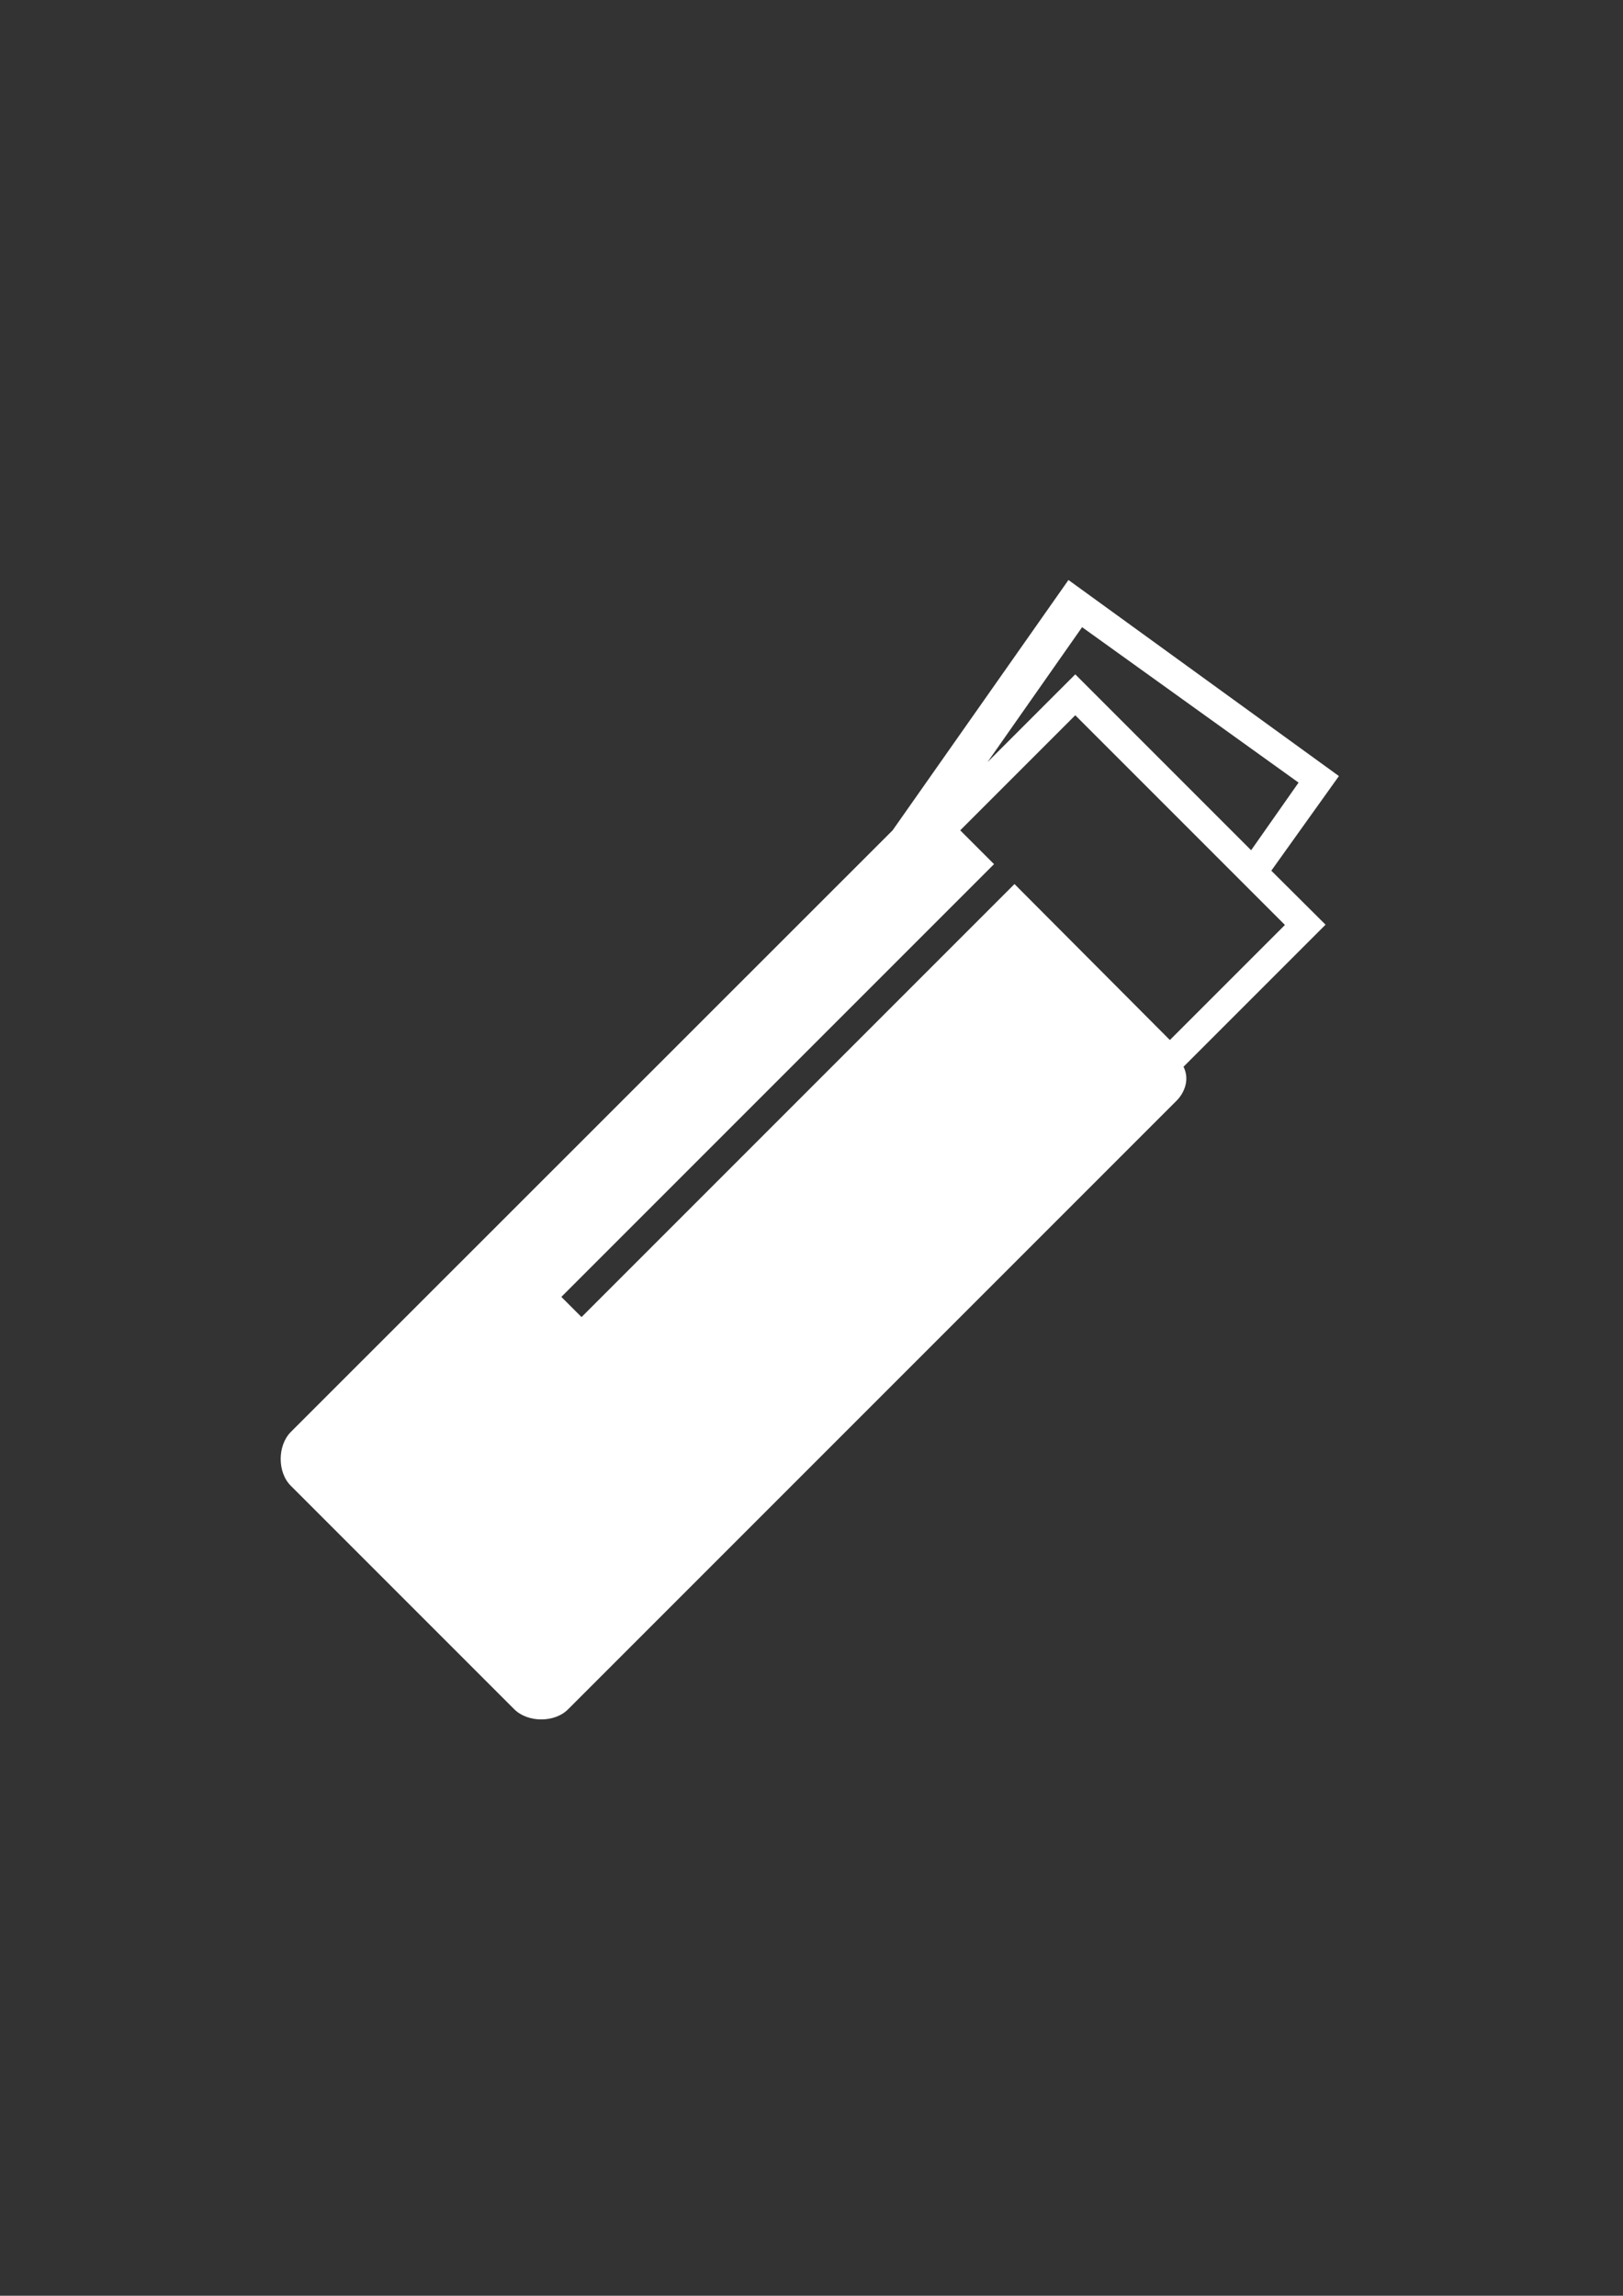 <?xml version="1.0" encoding="utf-8"?>
<!-- Generator: Adobe Illustrator 18.0.0, SVG Export Plug-In . SVG Version: 6.00 Build 0)  -->
<!DOCTYPE svg PUBLIC "-//W3C//DTD SVG 1.1//EN" "http://www.w3.org/Graphics/SVG/1.1/DTD/svg11.dtd">
<svg version="1.1" id="Capa_1" xmlns="http://www.w3.org/2000/svg" xmlns:xlink="http://www.w3.org/1999/xlink" x="0px" y="0px"
	 viewBox="0 0 595.3 841.9" enable-background="new 0 0 595.3 841.9" xml:space="preserve">
<rect x="0" y="0" width="595.3" height="841.9" fill="#333333" stroke="none"/>
<g id="guia" display="none">
</g>
<g id="guia2">
</g>
<g id="Capa_3">
	<g id="guia_1_">
	</g>
	<path fill="#FFFFFF" d="M466.3,319.3l24.8-34.7l-99.2-71.9l-64.5,91.8l0,0L106.7,525.1c-5,5-5,14.9,0,19.8l81.9,81.9
		c5,5,14.9,5,19.8,0l223.2-223.2c2.5-2.5,5-7.4,2.5-12.4l52.1-52.1L466.3,319.3z M372.1,324.2L213.3,483l-7.4-7.4l158.7-158.7
		l-12.4-12.4l42.2-42.2l76.9,76.9l-42.2,42.2L372.1,324.2z M396.9,230l79.4,57l-17.4,24.8l-64.5-64.5l-32.2,32.2L396.9,230z"/>
</g>
</svg>
